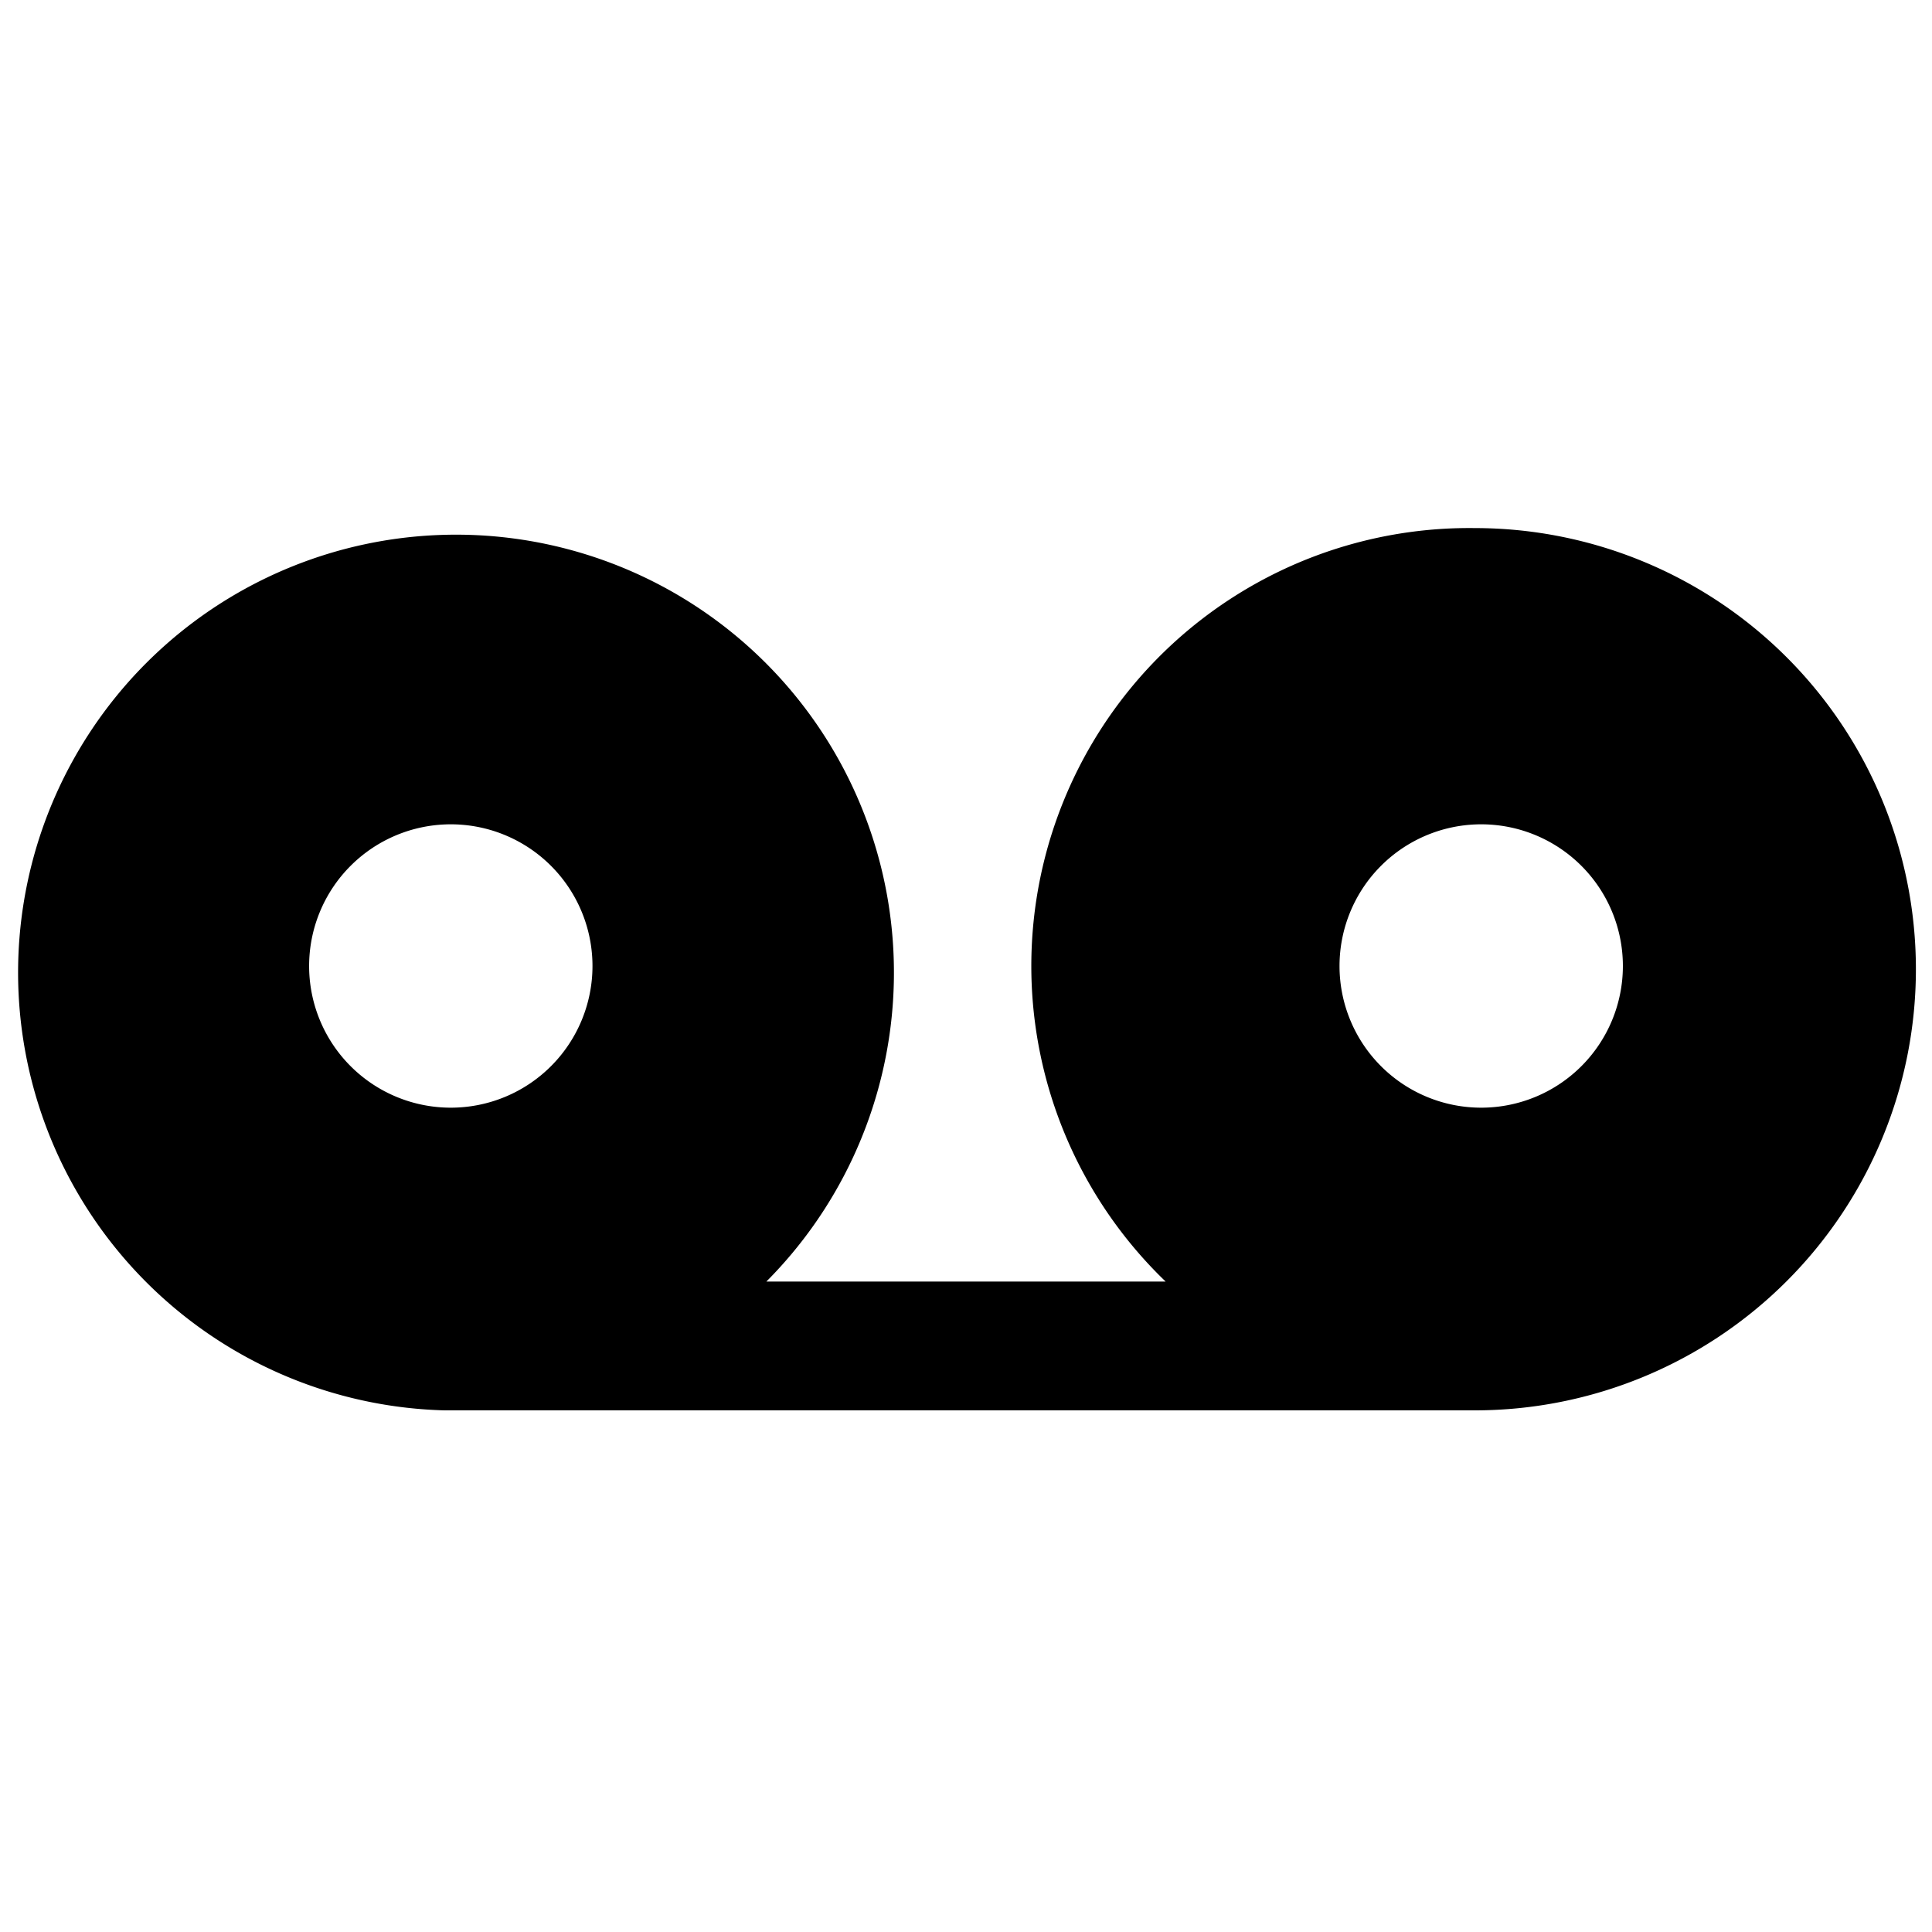 <svg xmlns="http://www.w3.org/2000/svg" viewBox="0 0 30 30"><path d="M22.9,8.2a6.8,6.8,0,0,0-4.8,11.7H11.9a6.8,6.8,0,1,0-5,2h16a6.8,6.8,0,0,0,0-13.7ZM7,17.2A2.2,2.2,0,1,1,9.2,15,2.2,2.2,0,0,1,7,17.2Zm16,0A2.2,2.2,0,1,1,25.2,15,2.2,2.2,0,0,1,23,17.2Z"/></svg>